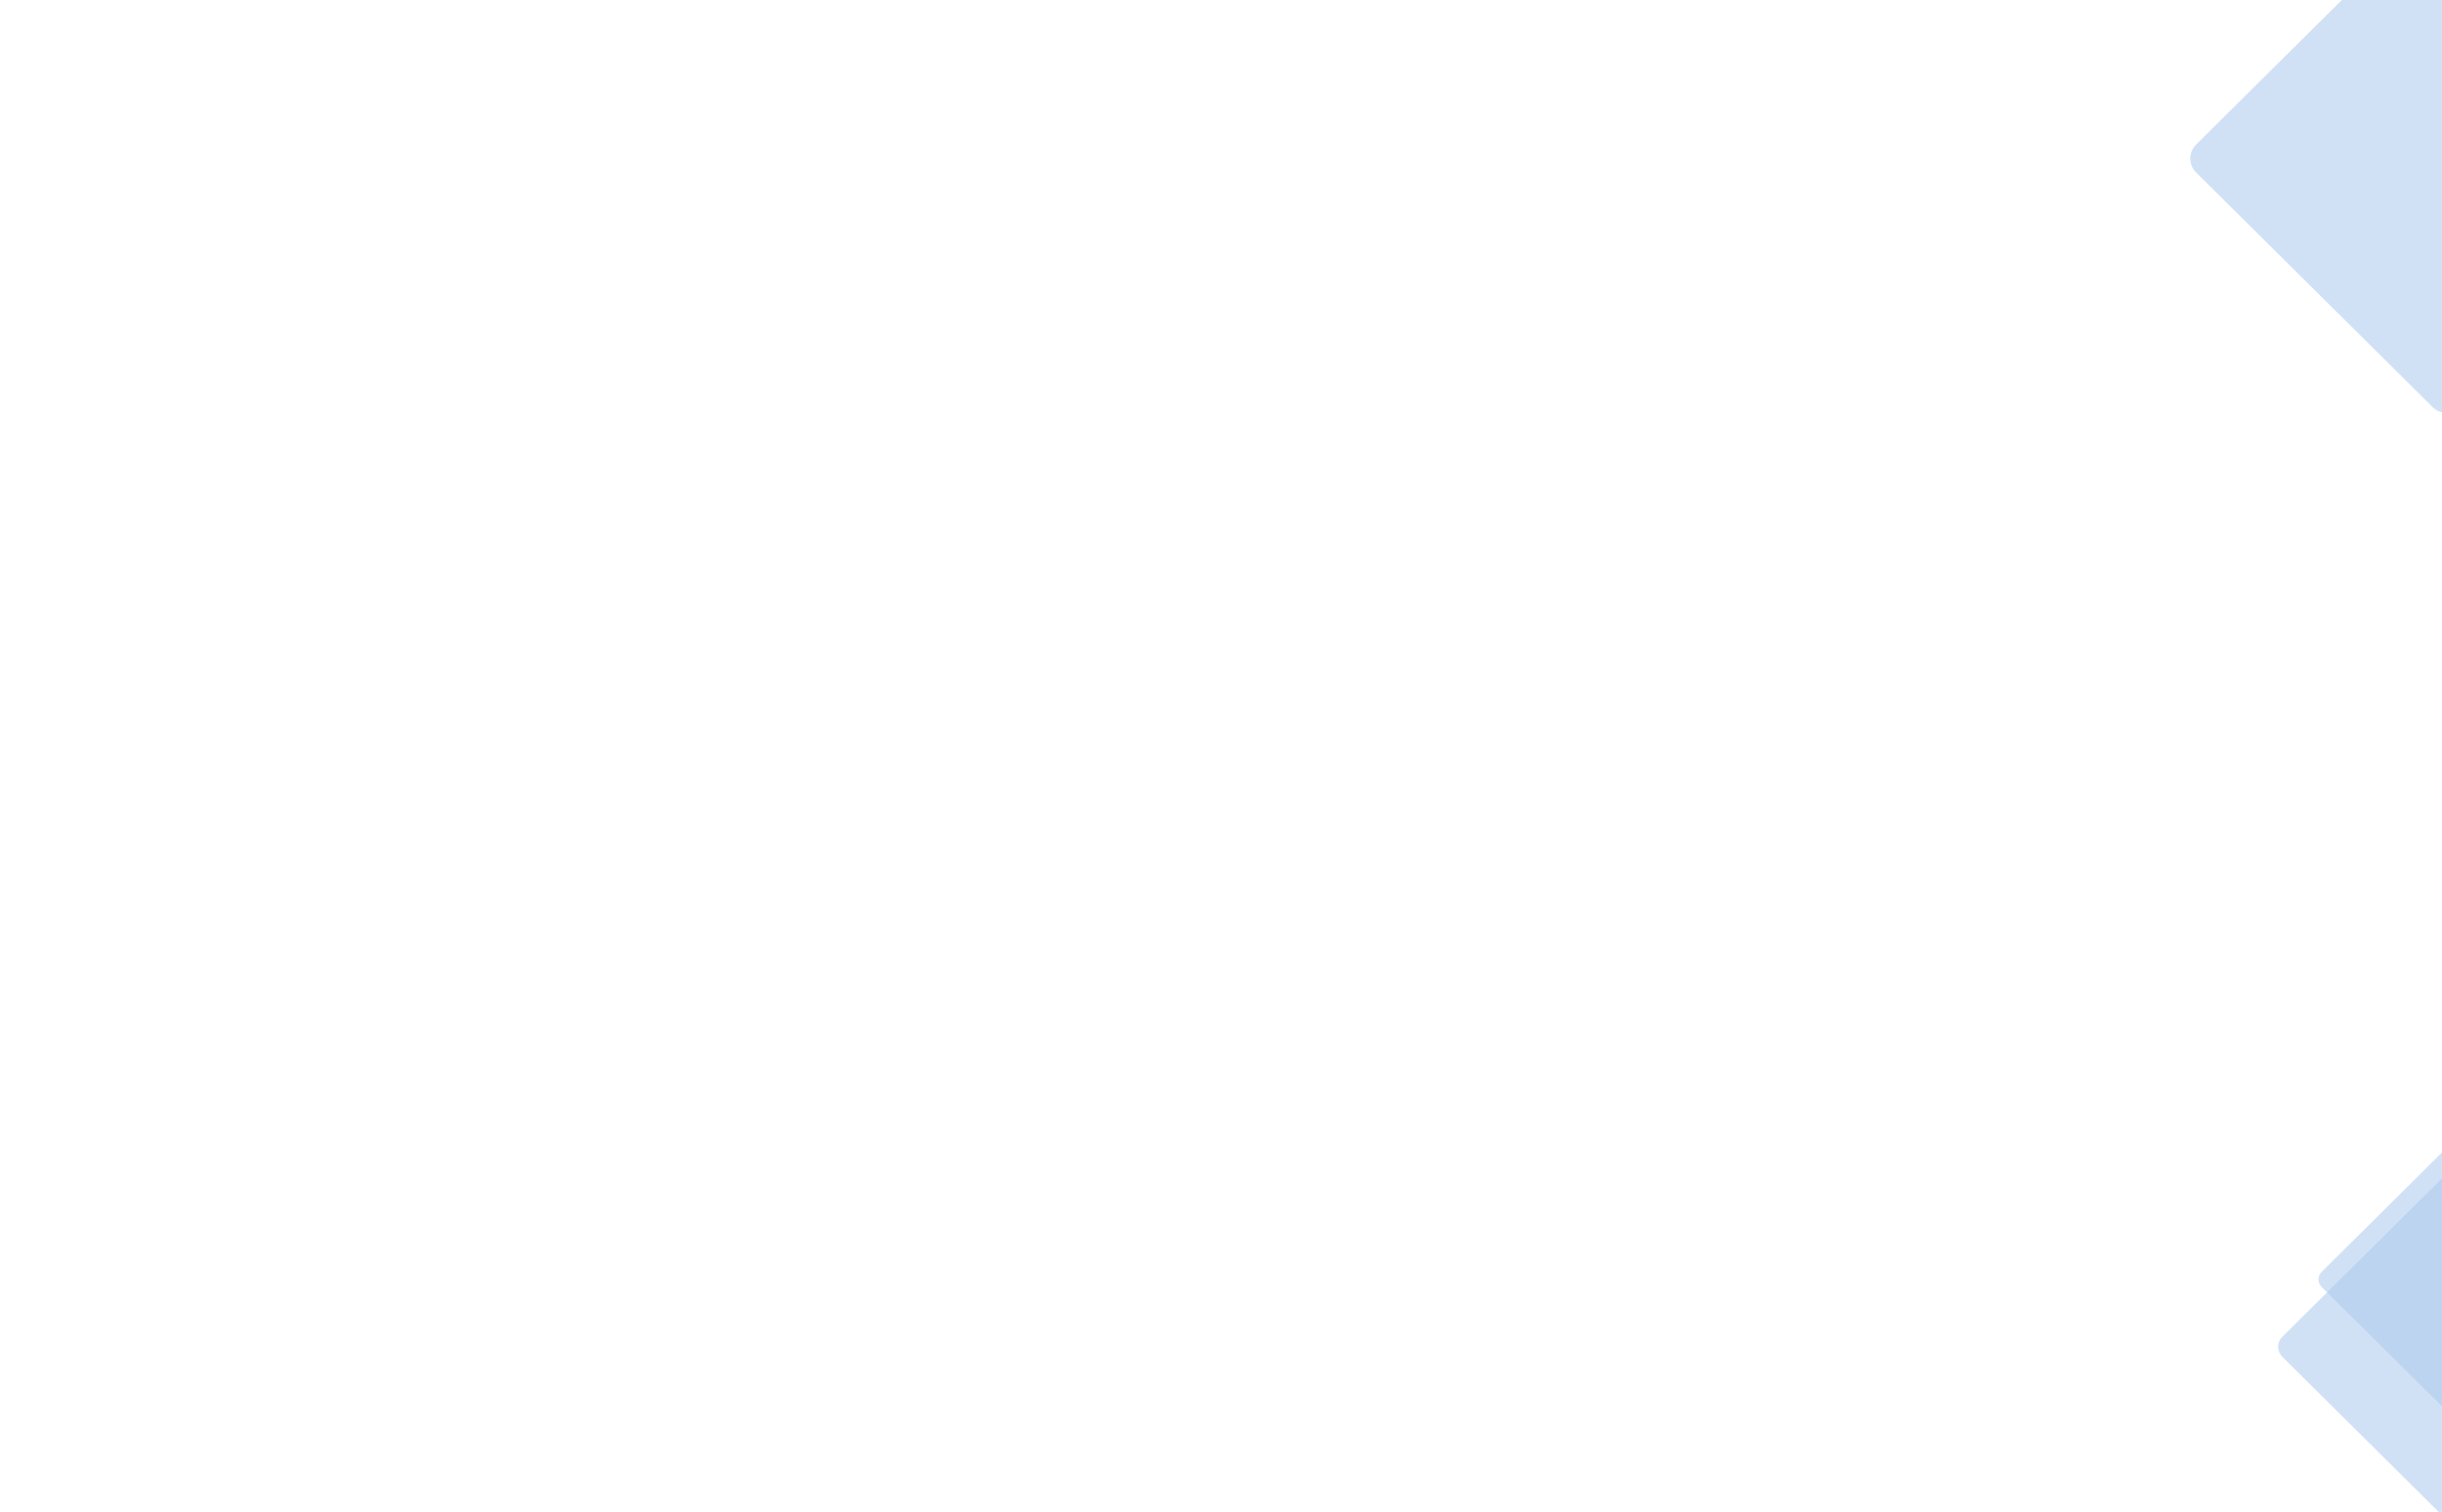 <?xml version="1.0" encoding="UTF-8"?>
<svg id="OBJECTS" xmlns="http://www.w3.org/2000/svg" viewBox="-50 -20 807.57 500">
  <defs>
    <style>
      .cls-1 {
        fill: #adc9ed;
        opacity: .56;
      }
    </style>
  </defs>
<path class="cls-1" d="M768.56,370.04v110.74c0,4.15-5.05,6.23-8.01,3.29l-55.81-55.37c-1.83-1.82-1.83-4.77,0-6.58l55.81-55.37c2.96-2.93,8.01-.86,8.01,3.29Z"/>
  <path class="cls-1" d="M766.03,361.25v83.76c0,3.14-3.82,4.71-6.06,2.49l-42.21-41.88c-1.39-1.38-1.39-3.6,0-4.98l42.21-41.88c2.24-2.22,6.06-.65,6.06,2.49Z"/>
  <path class="cls-1" d="M765.73,-45.22v155.27c0,5.82-7.09,8.73-11.23,4.62l-78.25-77.63c-2.57-2.55-2.57-6.68,0-9.23l78.25-77.63c4.14-4.11,11.23-1.2,11.23,4.62Z"/>
</svg>